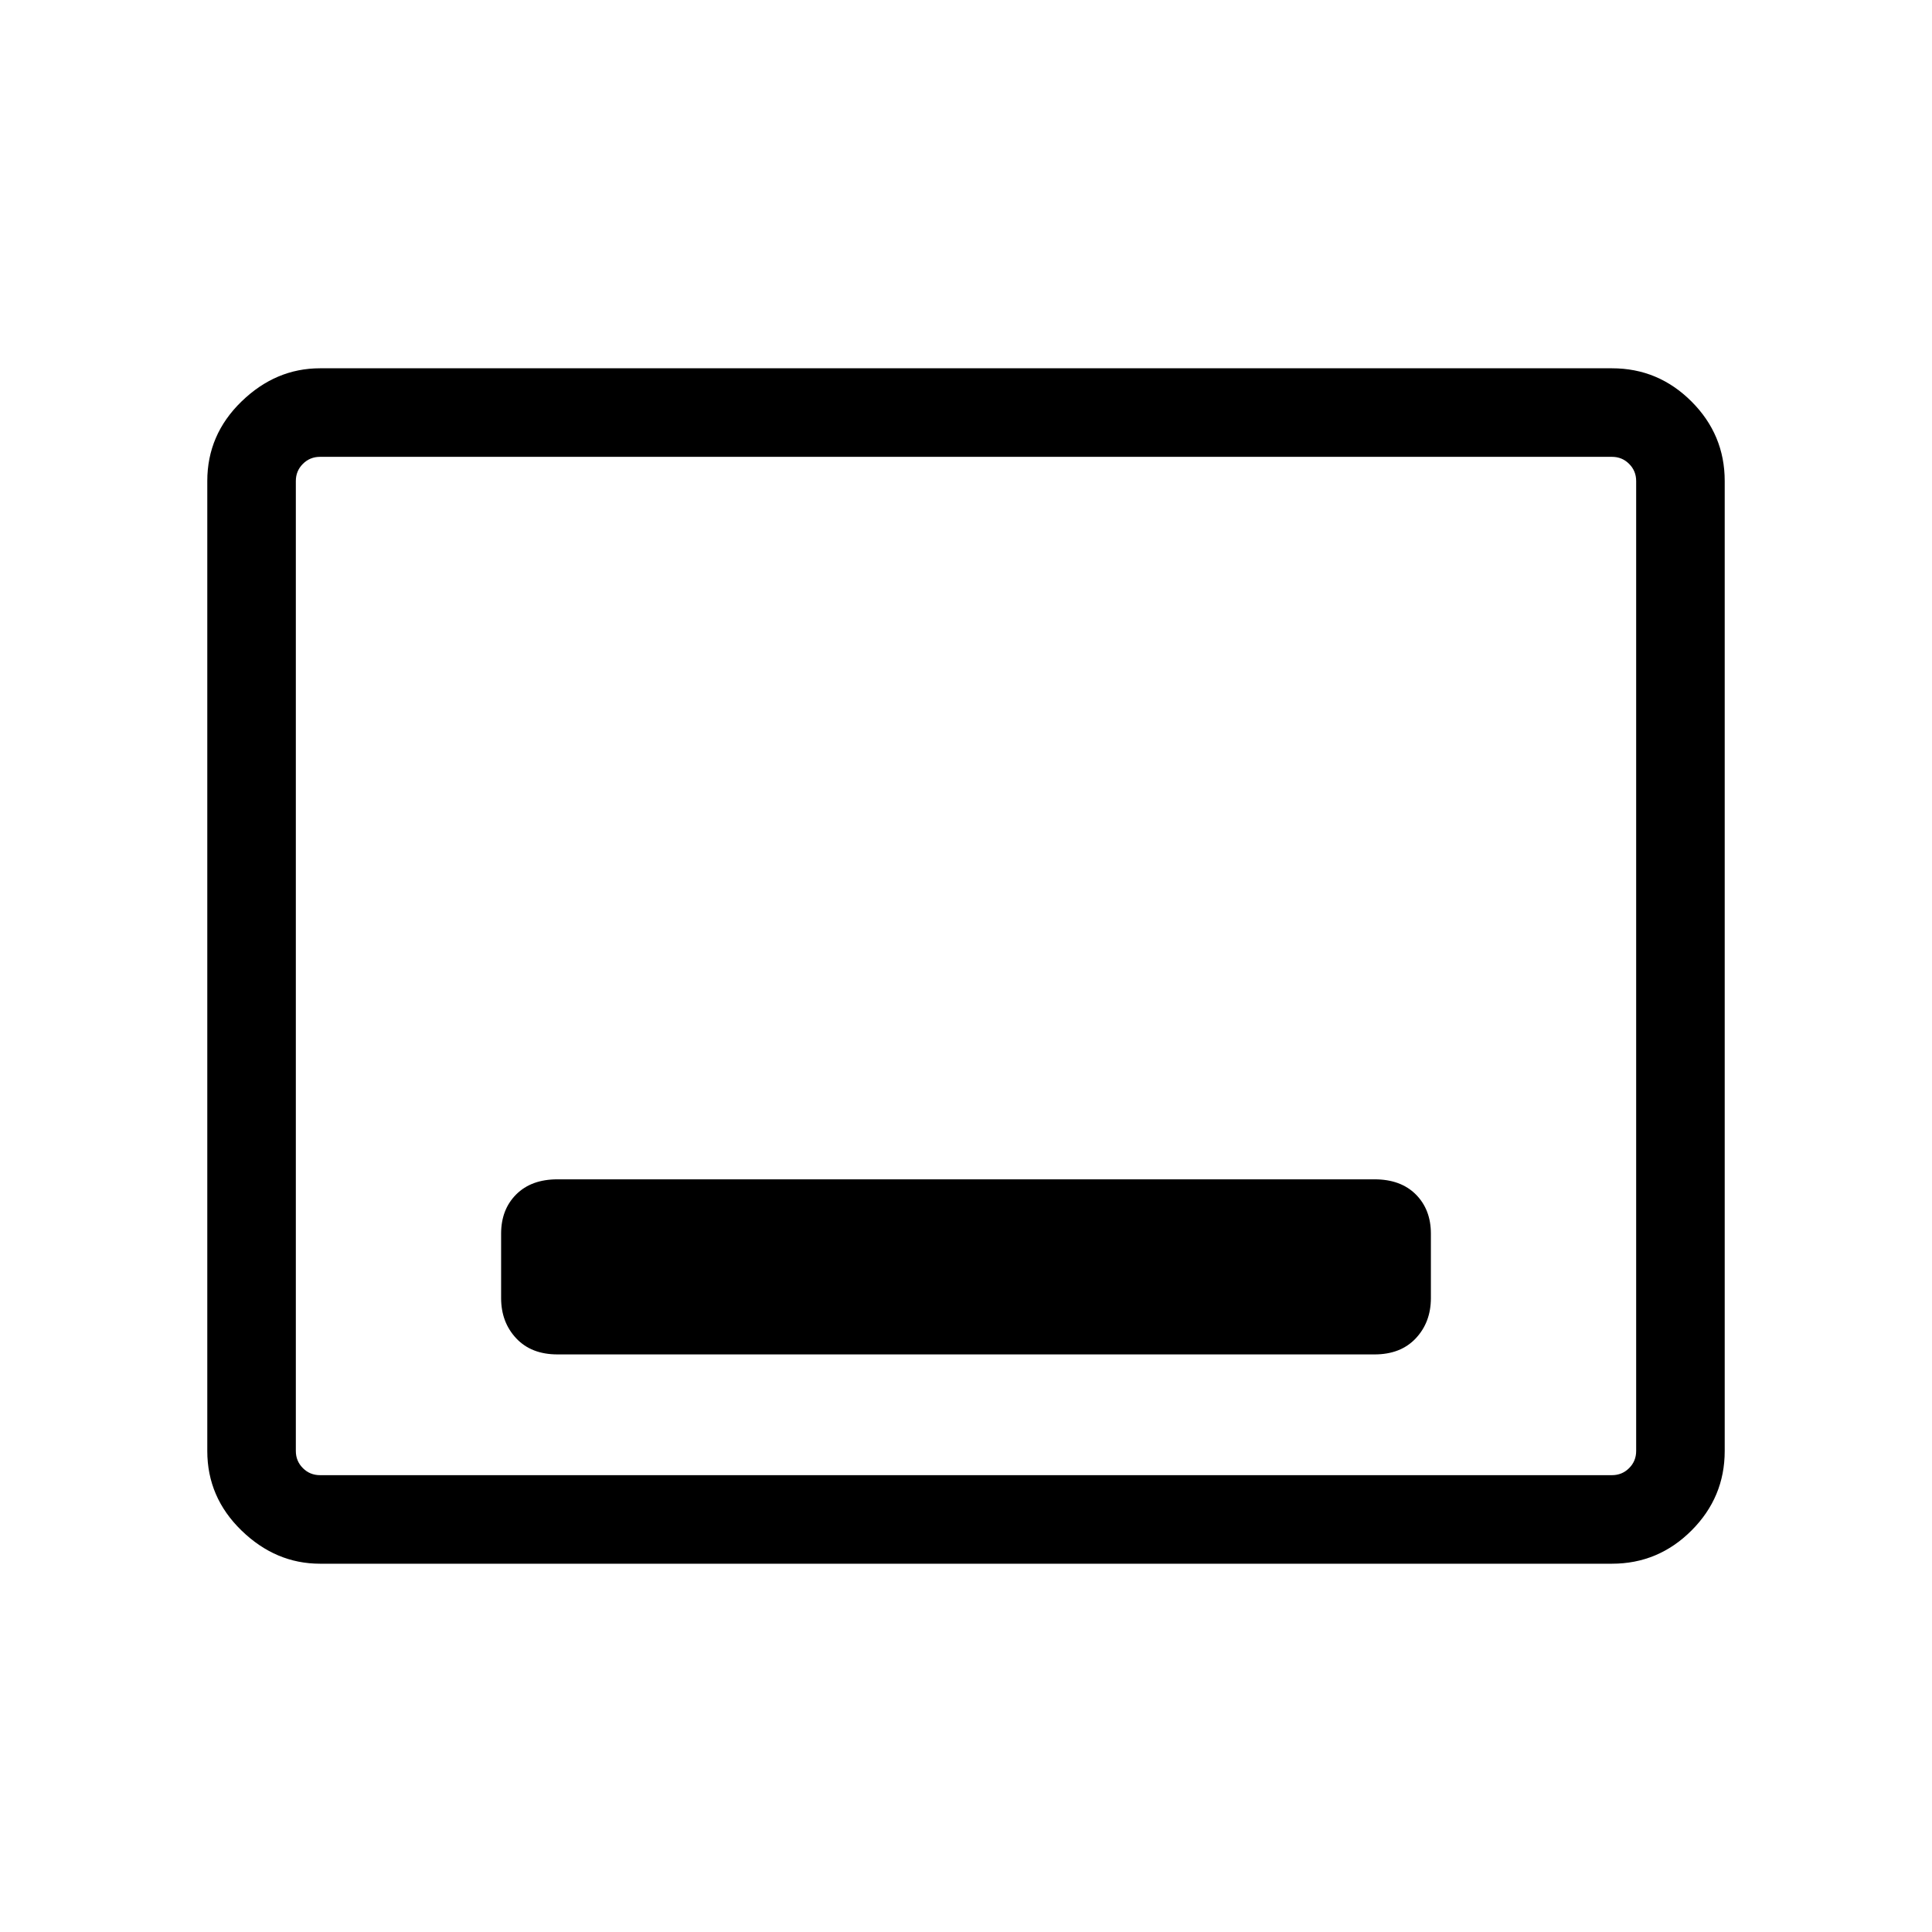 <svg xmlns="http://www.w3.org/2000/svg" height="48" width="48"><path d="M13.85 33.65h20.3q.65 0 1.025-.4.375-.4.375-1v-1.6q0-.6-.375-.975T34.15 29.3h-20.3q-.65 0-1.025.375-.375.375-.375.975v1.6q0 .6.375 1t1.025.4Zm-5.9 5.2q-1.1 0-1.95-.825-.85-.825-.85-1.975v-24.1q0-1.15.85-1.975.85-.825 1.95-.825h32.1q1.15 0 1.975.825.825.825.825 1.975v24.1q0 1.15-.825 1.975-.825.825-1.975.825Zm0-2.2q-.25 0-.425-.175t-.175-.425v-24.1q0-.25.175-.425t.425-.175q-.25 0-.425.175t-.175.425v24.1q0 .25.175.425t.425.175Zm0 0h32.1q.25 0 .425-.175t.175-.425v-24.1q0-.25-.175-.425t-.425-.175H7.95q-.25 0-.425.175t-.175.425v24.1q0 .25.175.425t.425.175Z"/></svg>